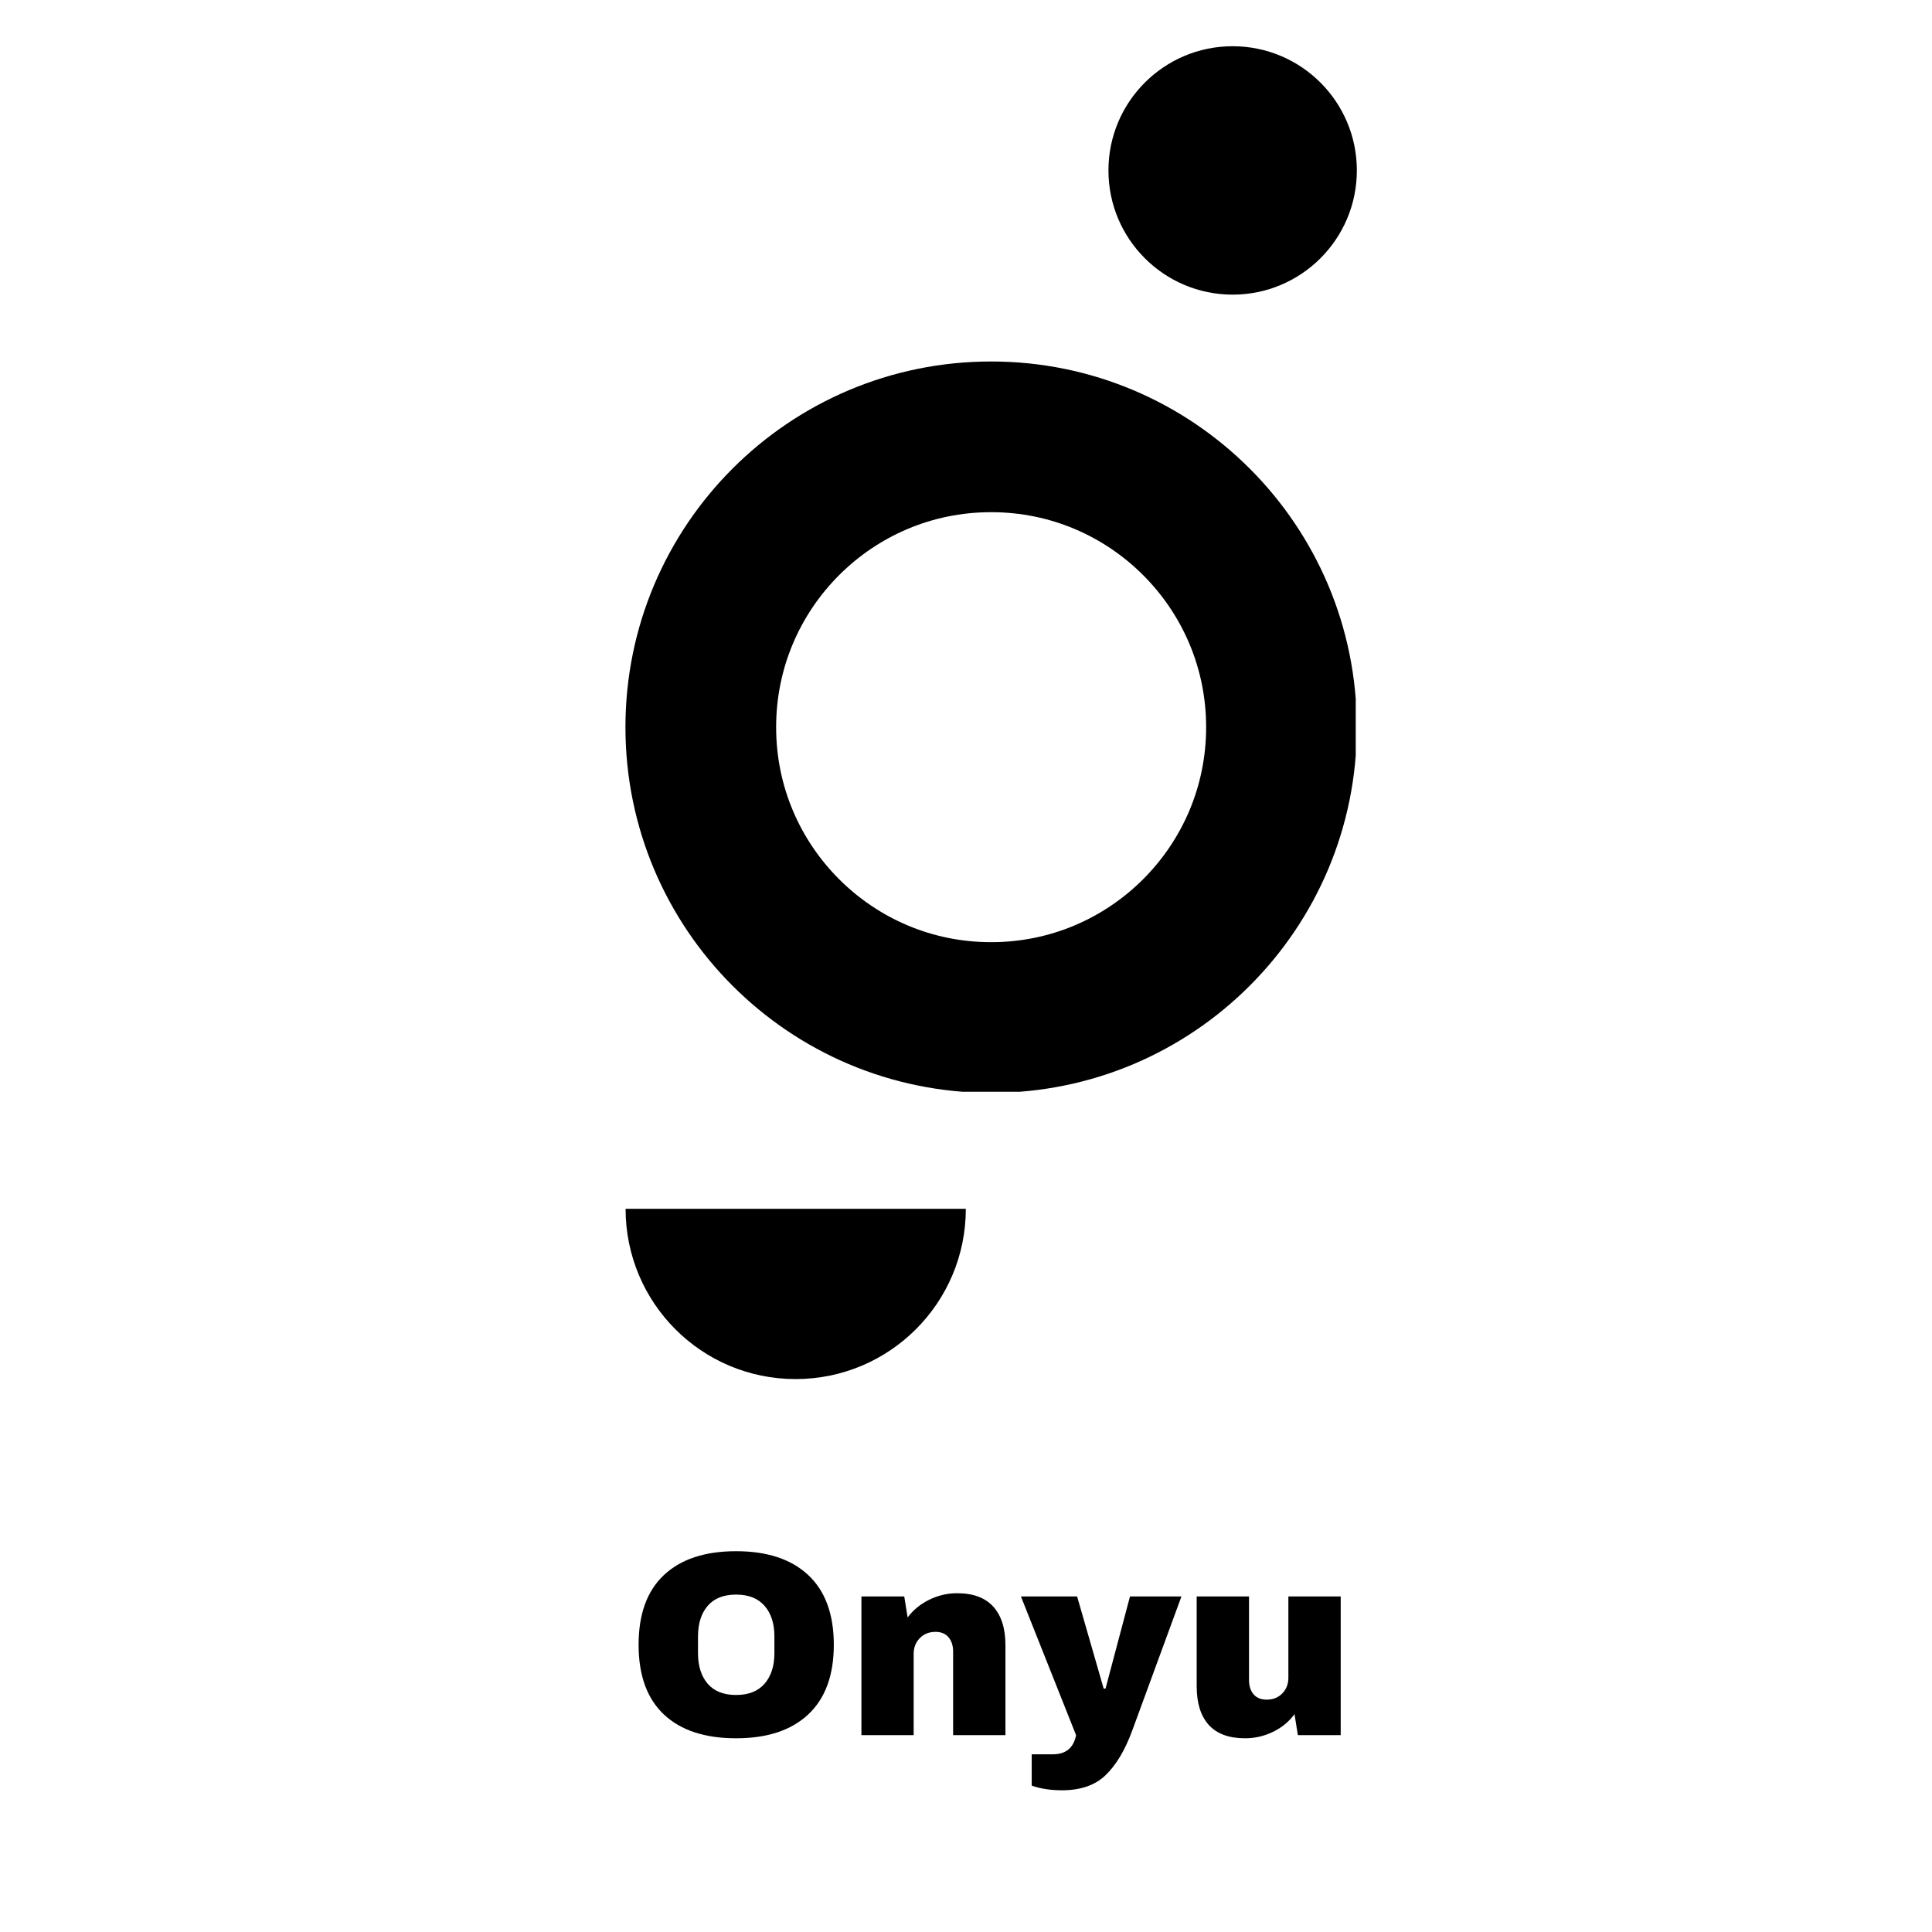 <svg xmlns="http://www.w3.org/2000/svg" xmlns:xlink="http://www.w3.org/1999/xlink" width="500" zoomAndPan="magnify" viewBox="0 0 375 375" height="500" preserveAspectRatio="xMidYMid meet" version="1.0"><defs><g/><clipPath id="610620c2fc"><path d="M 215.148 8.973 L 263.363 8.973 L 263.363 57.188 L 215.148 57.188 Z M 215.148 8.973 " clip-rule="nonzero"/></clipPath><clipPath id="86f2fb1a6c"><path d="M 239.254 8.973 C 225.941 8.973 215.148 19.766 215.148 33.082 C 215.148 46.395 225.941 57.188 239.254 57.188 C 252.57 57.188 263.363 46.395 263.363 33.082 C 263.363 19.766 252.57 8.973 239.254 8.973 Z M 239.254 8.973 " clip-rule="nonzero"/></clipPath><clipPath id="ff6c9cedcb"><path d="M 121.398 234.629 L 187.398 234.629 L 187.398 267.629 L 121.398 267.629 Z M 121.398 234.629 " clip-rule="nonzero"/></clipPath><clipPath id="93bea2c47e"><path d="M 121.398 70.164 L 263.148 70.164 L 263.148 211.914 L 121.398 211.914 Z M 121.398 70.164 " clip-rule="nonzero"/></clipPath><clipPath id="08fed1ed1e"><path d="M 192.379 70.164 C 153.176 70.164 121.398 101.941 121.398 141.145 C 121.398 180.348 153.176 212.125 192.379 212.125 C 231.578 212.125 263.359 180.348 263.359 141.145 C 263.359 101.941 231.578 70.164 192.379 70.164 Z M 192.379 70.164 " clip-rule="nonzero"/></clipPath></defs><rect x="-37.5" width="450" fill="#ffffff" y="-37.5" height="450" fill-opacity="1"/><rect x="-37.5" width="450" fill="#ffffff" y="-37.5" height="450" fill-opacity="1"/><g clip-path="url(#610620c2fc)"><g clip-path="url(#86f2fb1a6c)"><path fill="#000000" d="M 215.148 8.973 L 263.363 8.973 L 263.363 57.188 L 215.148 57.188 Z M 215.148 8.973 " fill-opacity="1" fill-rule="nonzero"/></g></g><g clip-path="url(#ff6c9cedcb)"><path fill="#000000" d="M 187.465 234.629 C 187.465 252.883 172.672 267.676 154.418 267.676 C 136.164 267.676 121.426 252.883 121.426 234.629 Z M 187.465 234.629 " fill-opacity="1" fill-rule="nonzero"/></g><g clip-path="url(#93bea2c47e)"><g clip-path="url(#08fed1ed1e)"><path stroke-linecap="butt" transform="matrix(0.75, 0, 0, 0.75, 121.398, 70.164)" fill="none" stroke-linejoin="miter" d="M 94.641 0 C 42.37 0 0 42.37 0 94.641 C 0 146.912 42.37 189.281 94.641 189.281 C 146.907 189.281 189.282 146.912 189.282 94.641 C 189.282 42.37 146.907 0 94.641 0 Z M 94.641 0 " stroke="#000000" stroke-width="78" stroke-opacity="1" stroke-miterlimit="4"/></g></g><g fill="#000000" fill-opacity="1"><g transform="translate(121.654, 336.791)"><g><path d="M 21.219 -35.703 C 27.27 -35.703 31.941 -34.156 35.234 -31.062 C 38.535 -27.969 40.188 -23.461 40.188 -17.547 C 40.188 -11.629 38.535 -7.125 35.234 -4.031 C 31.941 -0.938 27.27 0.609 21.219 0.609 C 15.164 0.609 10.5 -0.926 7.219 -4 C 3.938 -7.082 2.297 -11.598 2.297 -17.547 C 2.297 -23.492 3.938 -28.004 7.219 -31.078 C 10.5 -34.16 15.164 -35.703 21.219 -35.703 Z M 21.219 -27.281 C 18.801 -27.281 16.961 -26.551 15.703 -25.094 C 14.453 -23.633 13.828 -21.66 13.828 -19.172 L 13.828 -15.906 C 13.828 -13.426 14.453 -11.453 15.703 -9.984 C 16.961 -8.523 18.801 -7.797 21.219 -7.797 C 23.633 -7.797 25.477 -8.523 26.75 -9.984 C 28.02 -11.453 28.656 -13.426 28.656 -15.906 L 28.656 -19.172 C 28.656 -21.66 28.02 -23.633 26.75 -25.094 C 25.477 -26.551 23.633 -27.281 21.219 -27.281 Z M 21.219 -27.281 "/></g></g></g><g fill="#000000" fill-opacity="1"><g transform="translate(164.14, 336.791)"><g><path d="M 21.625 -27.547 C 24.75 -27.547 27.094 -26.676 28.656 -24.938 C 30.227 -23.207 31.016 -20.707 31.016 -17.438 L 31.016 0 L 20.859 0 L 20.859 -16.219 C 20.859 -17.375 20.562 -18.301 19.969 -19 C 19.375 -19.695 18.531 -20.047 17.438 -20.047 C 16.188 -20.047 15.164 -19.633 14.375 -18.812 C 13.594 -18 13.203 -17 13.203 -15.812 L 13.203 0 L 3.062 0 L 3.062 -26.922 L 11.375 -26.922 L 12.031 -22.844 C 13.082 -24.27 14.469 -25.41 16.188 -26.266 C 17.906 -27.117 19.719 -27.547 21.625 -27.547 Z M 21.625 -27.547 "/></g></g></g><g fill="#000000" fill-opacity="1"><g transform="translate(198.16, 336.791)"><g><path d="M 21.578 -0.812 C 20.18 2.957 18.469 5.816 16.438 7.766 C 14.414 9.723 11.586 10.703 7.953 10.703 C 5.742 10.703 3.789 10.398 2.094 9.797 L 2.094 3.719 L 6.172 3.719 C 8.723 3.719 10.234 2.477 10.703 0 L 0 -26.922 L 10.906 -26.922 L 16.062 -9.031 L 16.422 -9.031 L 21.172 -26.922 L 31.156 -26.922 Z M 21.578 -0.812 "/></g></g></g><g fill="#000000" fill-opacity="1"><g transform="translate(229.323, 336.791)"><g><path d="M 22.594 0 L 21.938 -4.078 C 20.875 -2.617 19.484 -1.473 17.766 -0.641 C 16.055 0.191 14.25 0.609 12.344 0.609 C 9.219 0.609 6.867 -0.254 5.297 -1.984 C 3.734 -3.723 2.953 -6.223 2.953 -9.484 L 2.953 -26.922 L 13.109 -26.922 L 13.109 -10.703 C 13.109 -9.547 13.406 -8.617 14 -7.922 C 14.594 -7.234 15.438 -6.891 16.531 -6.891 C 17.781 -6.891 18.797 -7.297 19.578 -8.109 C 20.359 -8.922 20.75 -9.926 20.75 -11.125 L 20.75 -26.922 L 30.906 -26.922 L 30.906 0 Z M 22.594 0 "/></g></g></g></svg>
